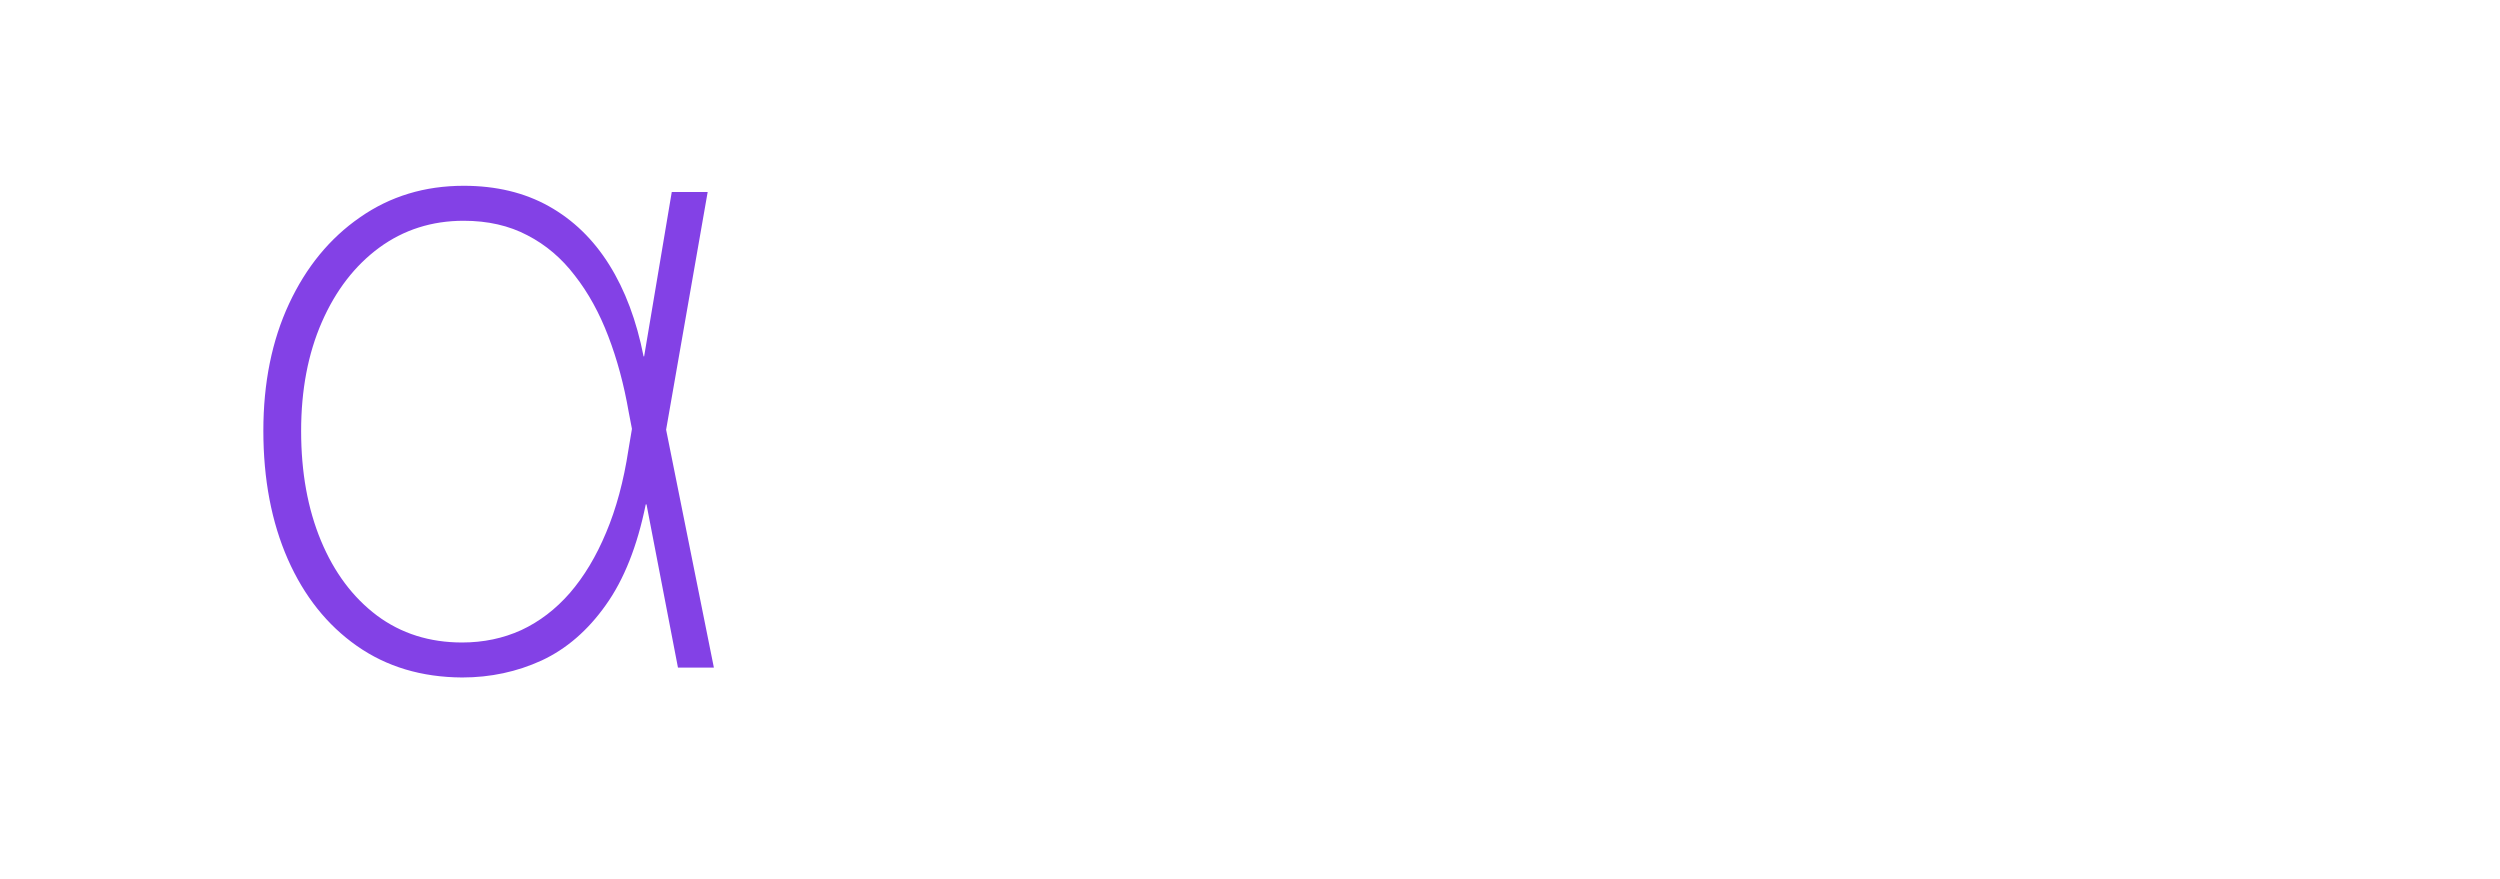 <svg width="367" height="129" viewBox="0 0 367 129" fill="none" xmlns="http://www.w3.org/2000/svg">
<g filter="url(#filter0_d_641_6)">
<path d="M17.773 24.182H23.273V102.5C23.273 106.106 22.53 109.227 21.046 111.864C19.561 114.53 17.515 116.576 14.909 118C12.333 119.455 9.348 120.182 5.955 120.182C5.712 120.182 5.455 120.167 5.182 120.136C4.909 120.136 4.591 120.106 4.227 120.045L4.5 114.909C4.742 114.909 4.97 114.909 5.182 114.909C5.394 114.909 5.621 114.909 5.864 114.909C9.258 114.909 12.091 113.803 14.364 111.591C16.636 109.409 17.773 106.379 17.773 102.5V24.182ZM20.5 11.818C19.258 11.818 18.197 11.394 17.318 10.545C16.439 9.697 16 8.667 16 7.455C16 6.242 16.439 5.212 17.318 4.364C18.197 3.515 19.258 3.091 20.5 3.091C21.712 3.091 22.758 3.515 23.636 4.364C24.515 5.212 24.954 6.242 24.954 7.455C24.954 8.667 24.515 9.697 23.636 10.545C22.758 11.394 21.712 11.818 20.5 11.818ZM121.775 94V0.909H127.275V39.773H127.82C128.911 36.773 130.456 34.015 132.456 31.5C134.456 28.985 136.941 26.97 139.911 25.454C142.881 23.909 146.35 23.136 150.32 23.136C155.926 23.136 160.82 24.697 165.002 27.818C169.184 30.909 172.426 35.182 174.729 40.636C177.032 46.061 178.184 52.273 178.184 59.273C178.184 66.333 177.032 72.591 174.729 78.046C172.426 83.47 169.199 87.727 165.047 90.818C160.896 93.909 156.002 95.454 150.365 95.454C146.396 95.454 142.926 94.697 139.956 93.182C136.987 91.636 134.502 89.606 132.502 87.091C130.502 84.546 128.941 81.773 127.82 78.773H127.184V94H121.775ZM127.229 59.227C127.229 65.167 128.123 70.485 129.911 75.182C131.729 79.849 134.335 83.546 137.729 86.273C141.123 88.97 145.184 90.318 149.911 90.318C154.699 90.318 158.79 88.954 162.184 86.227C165.578 83.47 168.168 79.742 169.956 75.046C171.775 70.349 172.684 65.076 172.684 59.227C172.684 53.379 171.775 48.121 169.956 43.455C168.168 38.788 165.578 35.106 162.184 32.409C158.79 29.682 154.699 28.318 149.911 28.318C145.184 28.318 141.123 29.667 137.729 32.364C134.335 35.03 131.729 38.697 129.911 43.364C128.123 48 127.229 53.288 127.229 59.227ZM195.435 94V0.909H200.935V39.773H201.48C202.571 36.773 204.116 34.015 206.116 31.5C208.116 28.985 210.601 26.97 213.571 25.454C216.541 23.909 220.01 23.136 223.98 23.136C229.586 23.136 234.48 24.697 238.662 27.818C242.844 30.909 246.086 35.182 248.389 40.636C250.692 46.061 251.844 52.273 251.844 59.273C251.844 66.333 250.692 72.591 248.389 78.046C246.086 83.47 242.859 87.727 238.707 90.818C234.556 93.909 229.662 95.454 224.025 95.454C220.056 95.454 216.586 94.697 213.616 93.182C210.647 91.636 208.162 89.606 206.162 87.091C204.162 84.546 202.601 81.773 201.48 78.773H200.844V94H195.435ZM200.889 59.227C200.889 65.167 201.783 70.485 203.571 75.182C205.389 79.849 207.995 83.546 211.389 86.273C214.783 88.97 218.844 90.318 223.571 90.318C228.359 90.318 232.45 88.954 235.844 86.227C239.238 83.47 241.828 79.742 243.616 75.046C245.435 70.349 246.344 65.076 246.344 59.227C246.344 53.379 245.435 48.121 243.616 43.455C241.828 38.788 239.238 35.106 235.844 32.409C232.45 29.682 228.359 28.318 223.571 28.318C218.844 28.318 214.783 29.667 211.389 32.364C207.995 35.03 205.389 38.697 203.571 43.364C201.783 48 200.889 53.288 200.889 59.227ZM285.64 95.5C281.61 95.5 277.913 94.697 274.549 93.091C271.216 91.485 268.534 89.136 266.504 86.046C264.504 82.954 263.504 79.197 263.504 74.773C263.504 71.864 264.019 69.303 265.049 67.091C266.079 64.879 267.67 62.97 269.822 61.364C271.973 59.758 274.731 58.439 278.095 57.409C281.458 56.349 285.473 55.53 290.14 54.955C293.685 54.53 296.852 54.121 299.64 53.727C302.428 53.303 304.61 52.651 306.185 51.773C307.792 50.894 308.595 49.561 308.595 47.773V44.864C308.595 39.773 306.988 35.727 303.776 32.727C300.564 29.727 296.14 28.227 290.504 28.227C285.504 28.227 281.292 29.333 277.867 31.546C274.473 33.727 272.095 36.545 270.731 40L265.504 38.045C266.837 34.712 268.761 31.939 271.276 29.727C273.822 27.515 276.731 25.864 280.004 24.773C283.307 23.682 286.761 23.136 290.367 23.136C293.488 23.136 296.458 23.576 299.276 24.454C302.125 25.333 304.655 26.667 306.867 28.454C309.11 30.242 310.882 32.53 312.185 35.318C313.488 38.076 314.14 41.379 314.14 45.227V94H308.595V81.409H308.185C306.973 84.015 305.307 86.394 303.185 88.546C301.095 90.667 298.564 92.364 295.595 93.636C292.655 94.879 289.337 95.5 285.64 95.5ZM286.185 90.364C290.549 90.364 294.413 89.303 297.776 87.182C301.17 85.03 303.822 82.091 305.731 78.364C307.64 74.636 308.595 70.409 308.595 65.682V55.409C307.898 56.015 306.882 56.561 305.549 57.045C304.246 57.5 302.761 57.909 301.095 58.273C299.458 58.606 297.731 58.909 295.913 59.182C294.125 59.424 292.382 59.651 290.685 59.864C285.595 60.47 281.443 61.409 278.231 62.682C275.049 63.924 272.716 65.561 271.231 67.591C269.776 69.621 269.049 72.076 269.049 74.954C269.049 79.712 270.685 83.47 273.958 86.227C277.231 88.985 281.307 90.364 286.185 90.364ZM333.55 94V24.182H338.959V35.091H339.459C340.974 31.515 343.535 28.651 347.141 26.5C350.747 24.318 354.853 23.227 359.459 23.227C359.944 23.227 360.429 23.227 360.914 23.227C361.398 23.227 361.853 23.242 362.277 23.273V28.864C361.914 28.833 361.474 28.788 360.959 28.727C360.474 28.636 359.868 28.591 359.141 28.591C355.262 28.591 351.808 29.424 348.777 31.091C345.777 32.758 343.414 35.061 341.686 38C339.959 40.909 339.095 44.242 339.095 48V94H333.55Z" fill="white"/>
<path d="M67.842 95.454C61.902 95.424 56.751 93.879 52.387 90.818C48.024 87.758 44.645 83.515 42.251 78.091C39.857 72.636 38.66 66.349 38.66 59.227C38.66 52.197 39.918 45.985 42.433 40.591C44.948 35.197 48.418 30.97 52.842 27.909C57.266 24.818 62.342 23.273 68.069 23.273C72.827 23.273 76.993 24.273 80.569 26.273C84.145 28.273 87.099 31.136 89.433 34.864C91.766 38.591 93.448 43.076 94.478 48.318H96.387L97.751 58.909L104.796 94H99.524L92.296 56.5C91.599 52.47 90.599 48.758 89.296 45.364C87.993 41.939 86.357 38.97 84.387 36.455C82.448 33.909 80.13 31.939 77.433 30.546C74.736 29.121 71.615 28.409 68.069 28.409C63.402 28.409 59.266 29.727 55.66 32.364C52.084 35 49.281 38.636 47.251 43.273C45.221 47.909 44.206 53.242 44.206 59.273C44.206 65.333 45.175 70.697 47.114 75.364C49.054 80.03 51.796 83.697 55.342 86.364C58.887 89 63.054 90.318 67.842 90.318C70.963 90.318 73.857 89.712 76.524 88.5C79.19 87.258 81.569 85.439 83.66 83.046C85.751 80.621 87.524 77.667 88.978 74.182C90.463 70.667 91.554 66.621 92.251 62.045L98.615 24.182H103.887L97.751 59.273L96.478 70.046H94.796C93.554 76.167 91.599 81.091 88.933 84.818C86.296 88.546 83.16 91.258 79.524 92.954C75.887 94.621 71.993 95.454 67.842 95.454Z" fill="#8341E6"/>
</g>
<defs>
<filter id="filter0_d_641_6" x="0.227" y="0.909" width="366.05" height="127.273" filterUnits="userSpaceOnUse" color-interpolation-filters="sRGB">
<feFlood flood-opacity="0" result="BackgroundImageFix"/>
<feColorMatrix in="SourceAlpha" type="matrix" values="0 0 0 0 0 0 0 0 0 0 0 0 0 0 0 0 0 0 127 0" result="hardAlpha"/>
<feOffset dy="4"/>
<feGaussianBlur stdDeviation="2"/>
<feComposite in2="hardAlpha" operator="out"/>
<feColorMatrix type="matrix" values="0 0 0 0 0 0 0 0 0 0 0 0 0 0 0 0 0 0 0.25 0"/>
<feBlend mode="normal" in2="BackgroundImageFix" result="effect1_dropShadow_641_6"/>
<feBlend mode="normal" in="SourceGraphic" in2="effect1_dropShadow_641_6" result="shape"/>
</filter>
</defs>
</svg>
